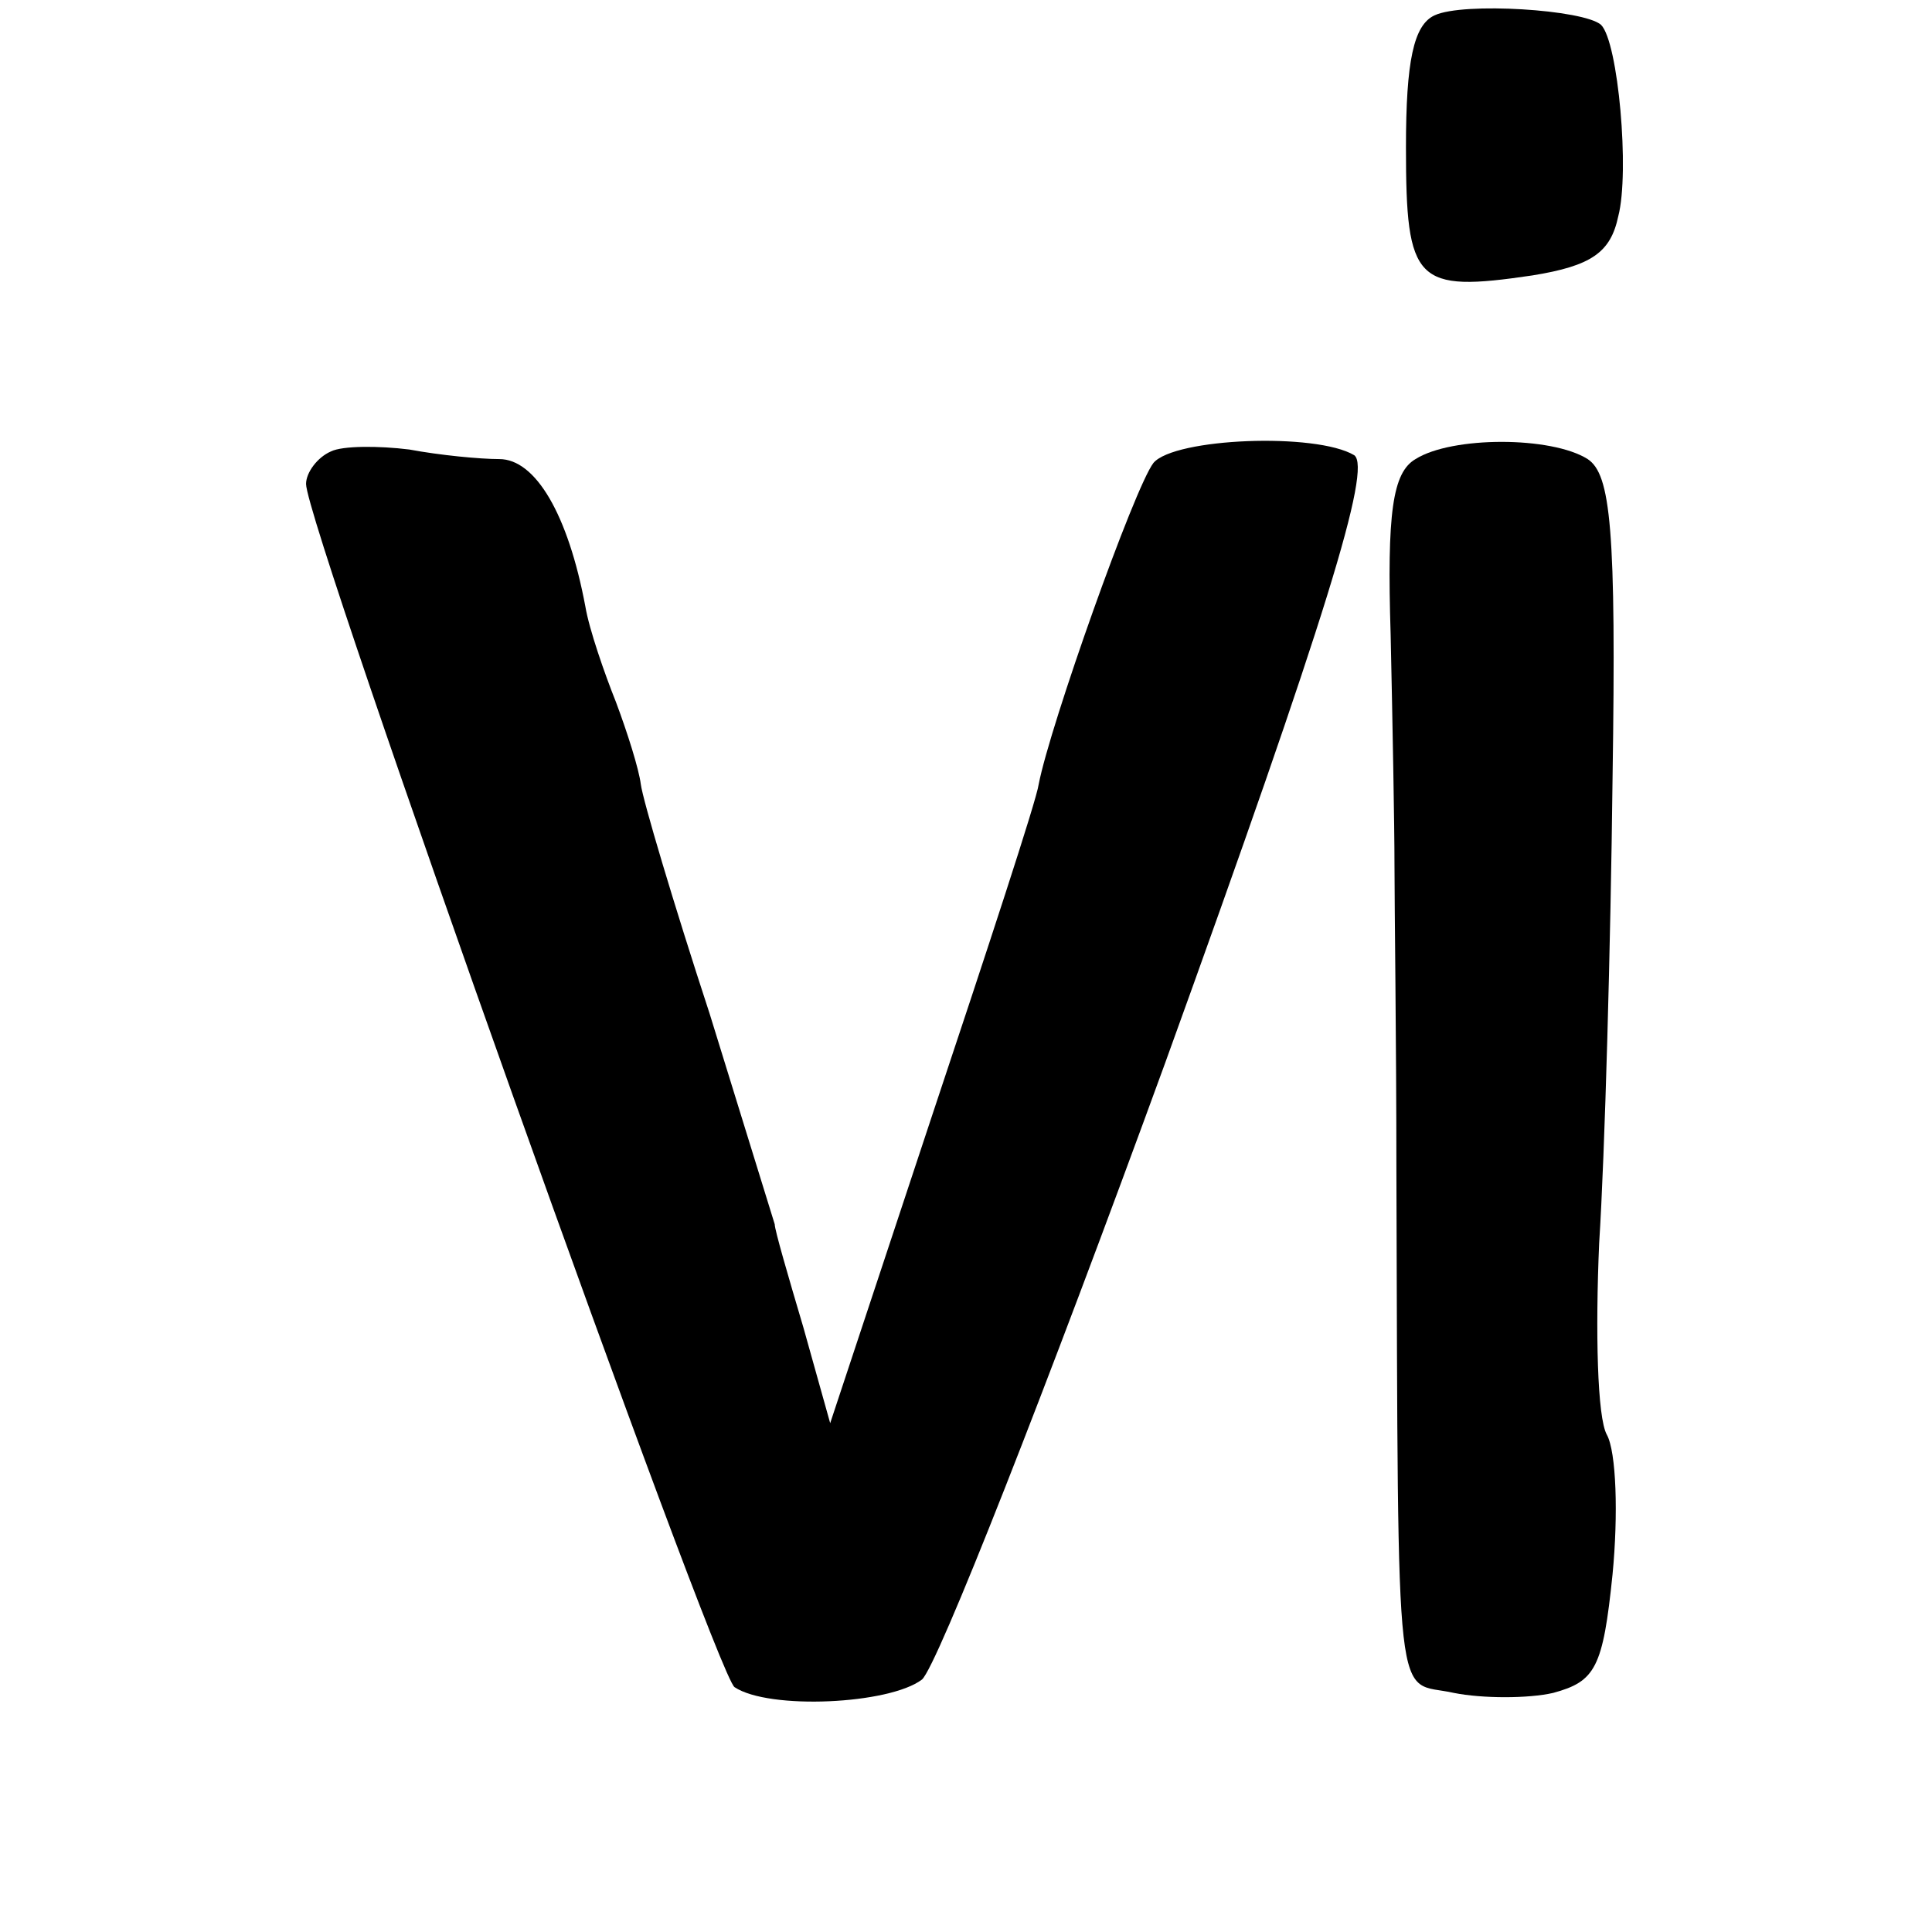 <?xml version="1.0" standalone="no"?>
<!DOCTYPE svg PUBLIC "-//W3C//DTD SVG 20010904//EN"
 "http://www.w3.org/TR/2001/REC-SVG-20010904/DTD/svg10.dtd">
<svg version="1.0" xmlns="http://www.w3.org/2000/svg"
 width="101pt" height="101pt" viewBox="0 0 101 101"
 preserveAspectRatio="xMidYMid meet">
<g transform="translate(0,101) scale(0.1,-0.1)"
fill="#000000" stroke="none">
<path d="M750 1002 c-11 -5 -15 -24 -15 -69 0 -71 5 -76 66 -67 31 5 41 12 45
31 6 23 0 91 -9 100 -9 8 -72 12 -87 5z"/>
<path d="M173 774 c-7 -3 -13 -11 -13 -17 0 -22 214 -622 224 -629 18 -12 81
-9 98 4 8 7 65 152 127 322 85 235 108 311 99 318 -20 12 -94 9 -105 -4 -10
-13 -54 -137 -60 -168 -1 -8 -27 -87 -56 -174 l-53 -160 -14 50 c-8 27 -15 51
-15 54 -1 3 -16 52 -34 110 -19 58 -35 112 -36 120 -1 8 -7 27 -13 43 -6 15
-14 38 -16 50 -9 48 -26 77 -45 77 -10 0 -31 2 -47 5 -16 2 -35 2 -41 -1z"/>
<path d="M740 770 c-12 -7 -15 -28 -13 -92 1 -46 2 -100 2 -120 0 -21 1 -93 1
-160 1 -292 -1 -266 30 -273 15 -3 39 -3 52 0 22 6 26 13 31 62 3 31 2 64 -3
73 -5 9 -6 54 -4 100 3 47 6 156 7 243 2 131 -1 159 -13 167 -19 12 -71 12
-90 0z"/>
</g>
</svg>
